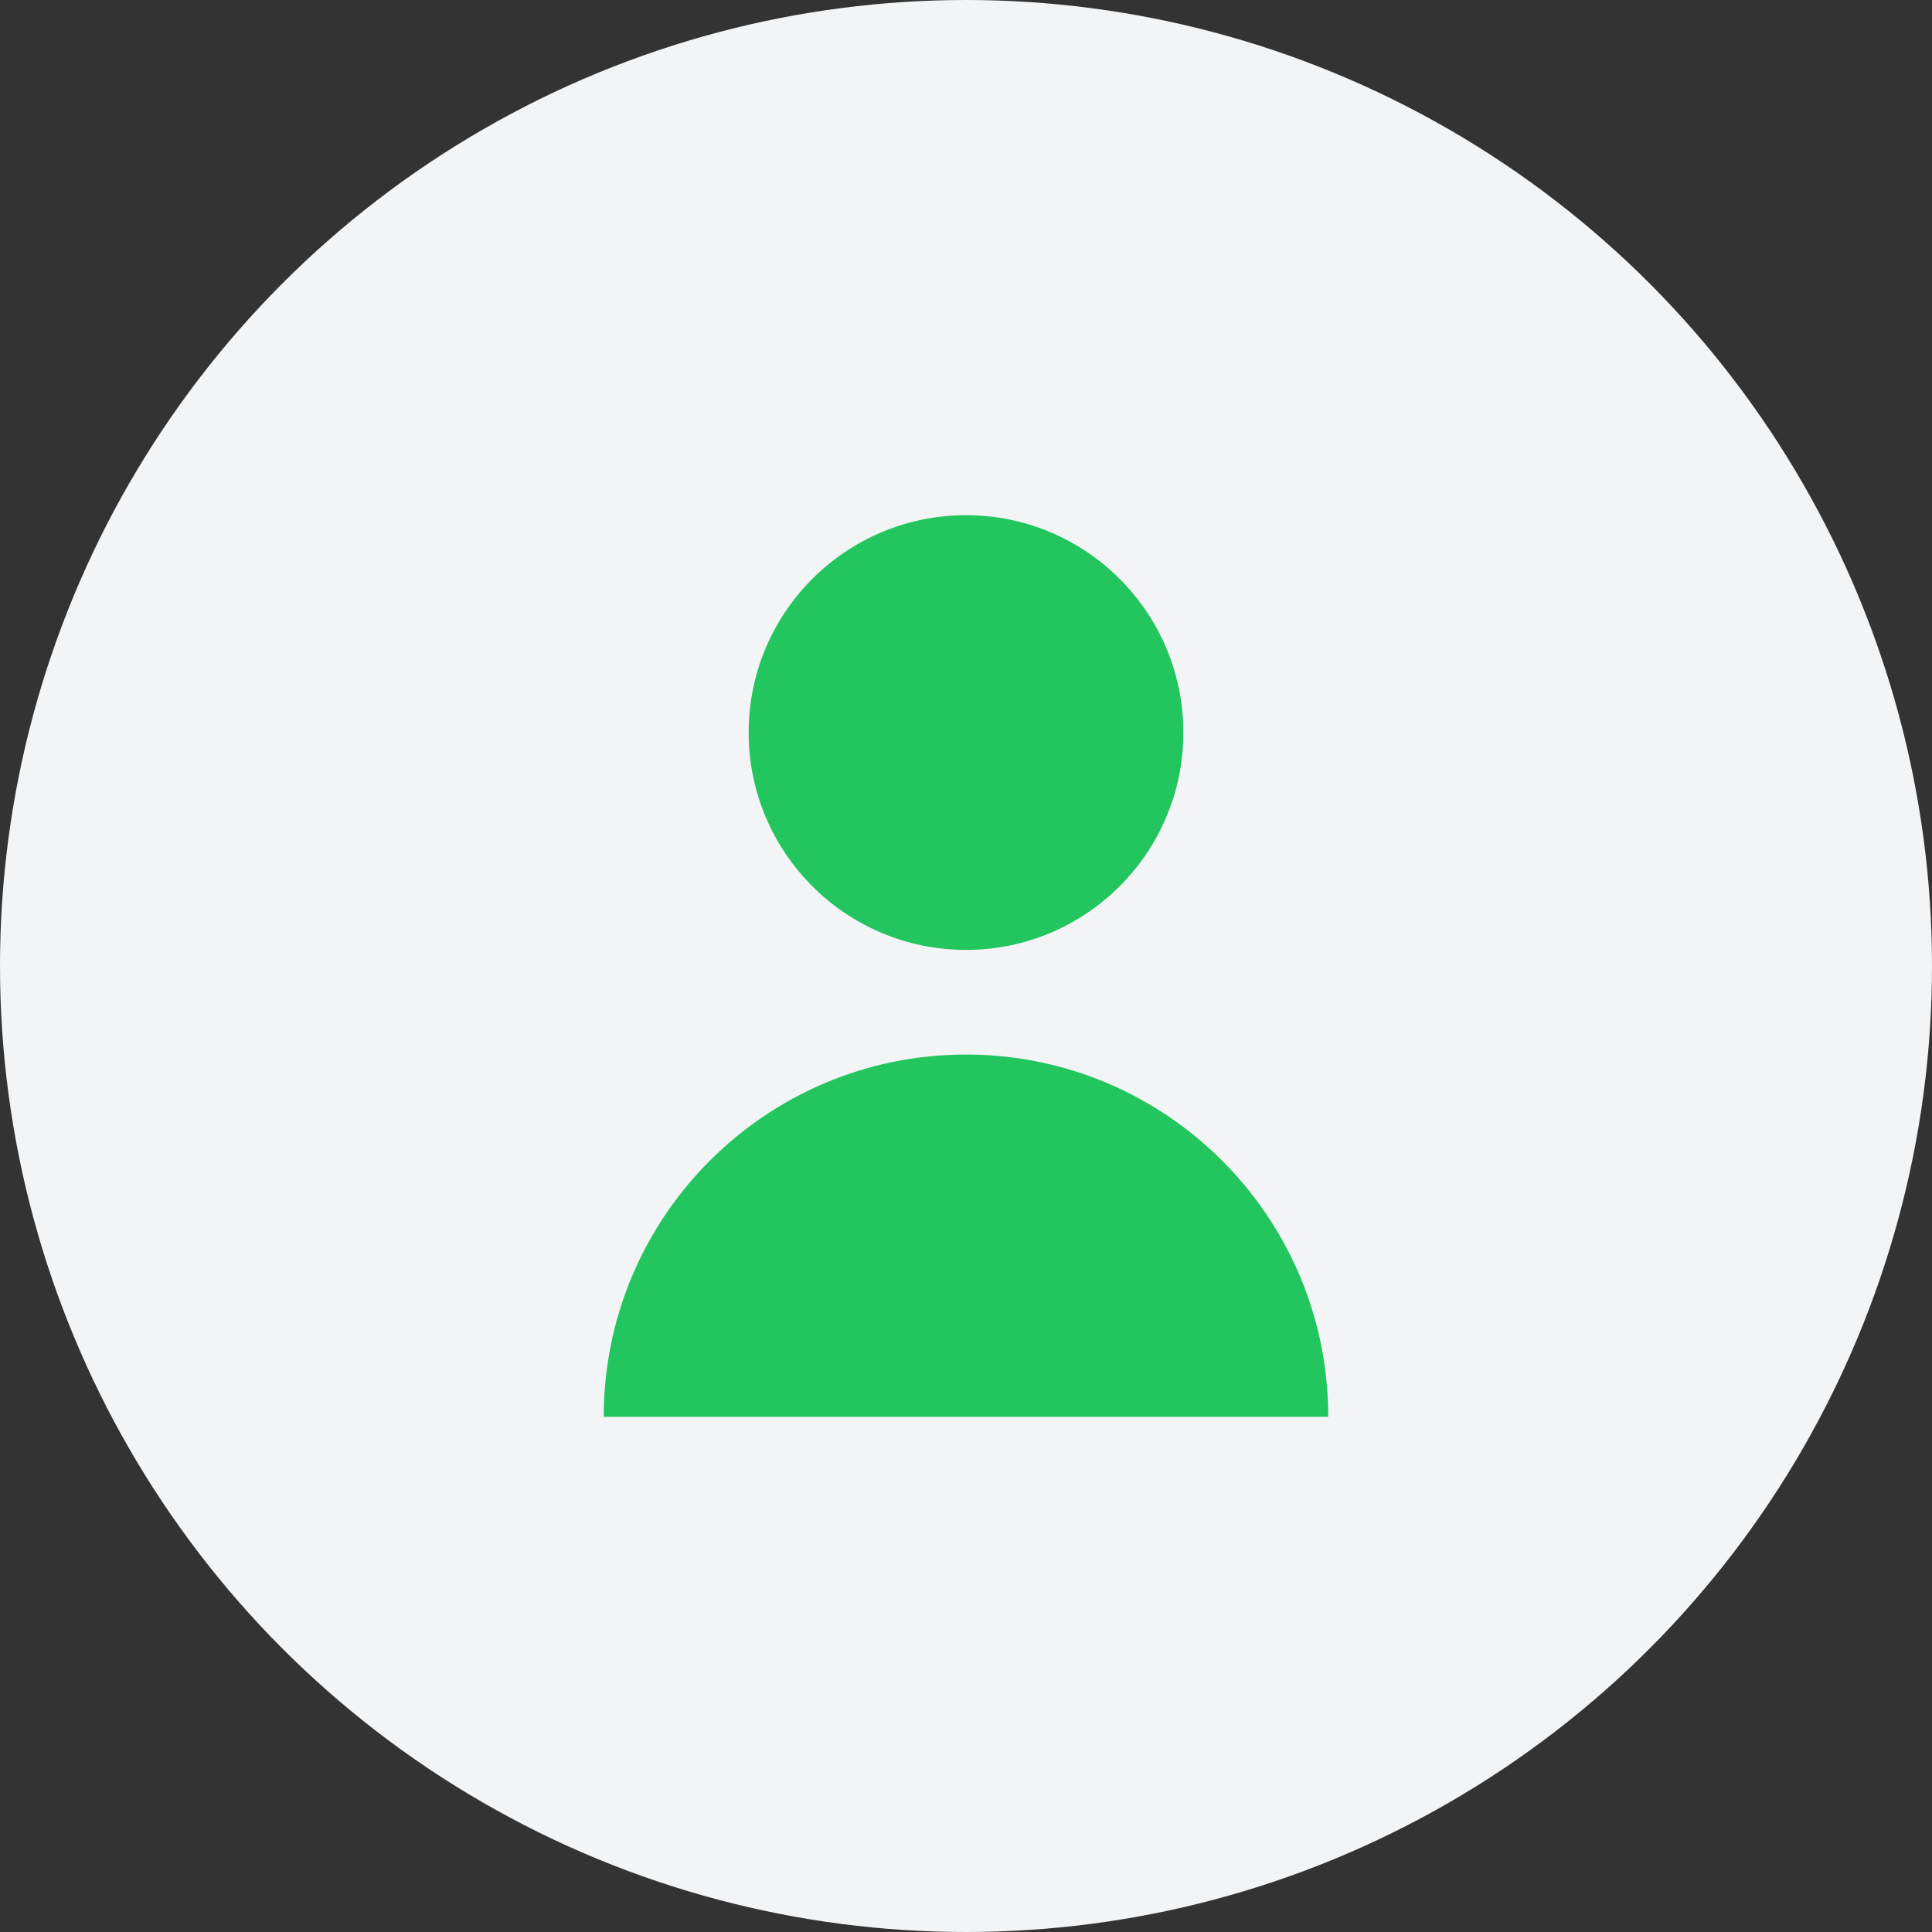 <svg width="60" height="60" viewBox="0 0 60 60" fill="none" xmlns="http://www.w3.org/2000/svg">
<rect x="0" y="0" width="60" height="60" fill="#333333" stroke="none"/>
<circle cx="30" cy="30" r="30" fill="#F3F4F6"/>
<path d="M30 16C26.273 16 23.25 19.023 23.25 22.75C23.25 26.477 26.273 29.5 30 29.5C33.727 29.5 36.75 26.477 36.75 22.75C36.75 19.023 33.727 16 30 16Z" fill="#22C55E"/>
<path d="M30 32.75C23.788 32.75 18.75 37.788 18.75 44H41.25C41.25 37.788 36.212 32.75 30 32.75Z" fill="#22C55E"/>
</svg>